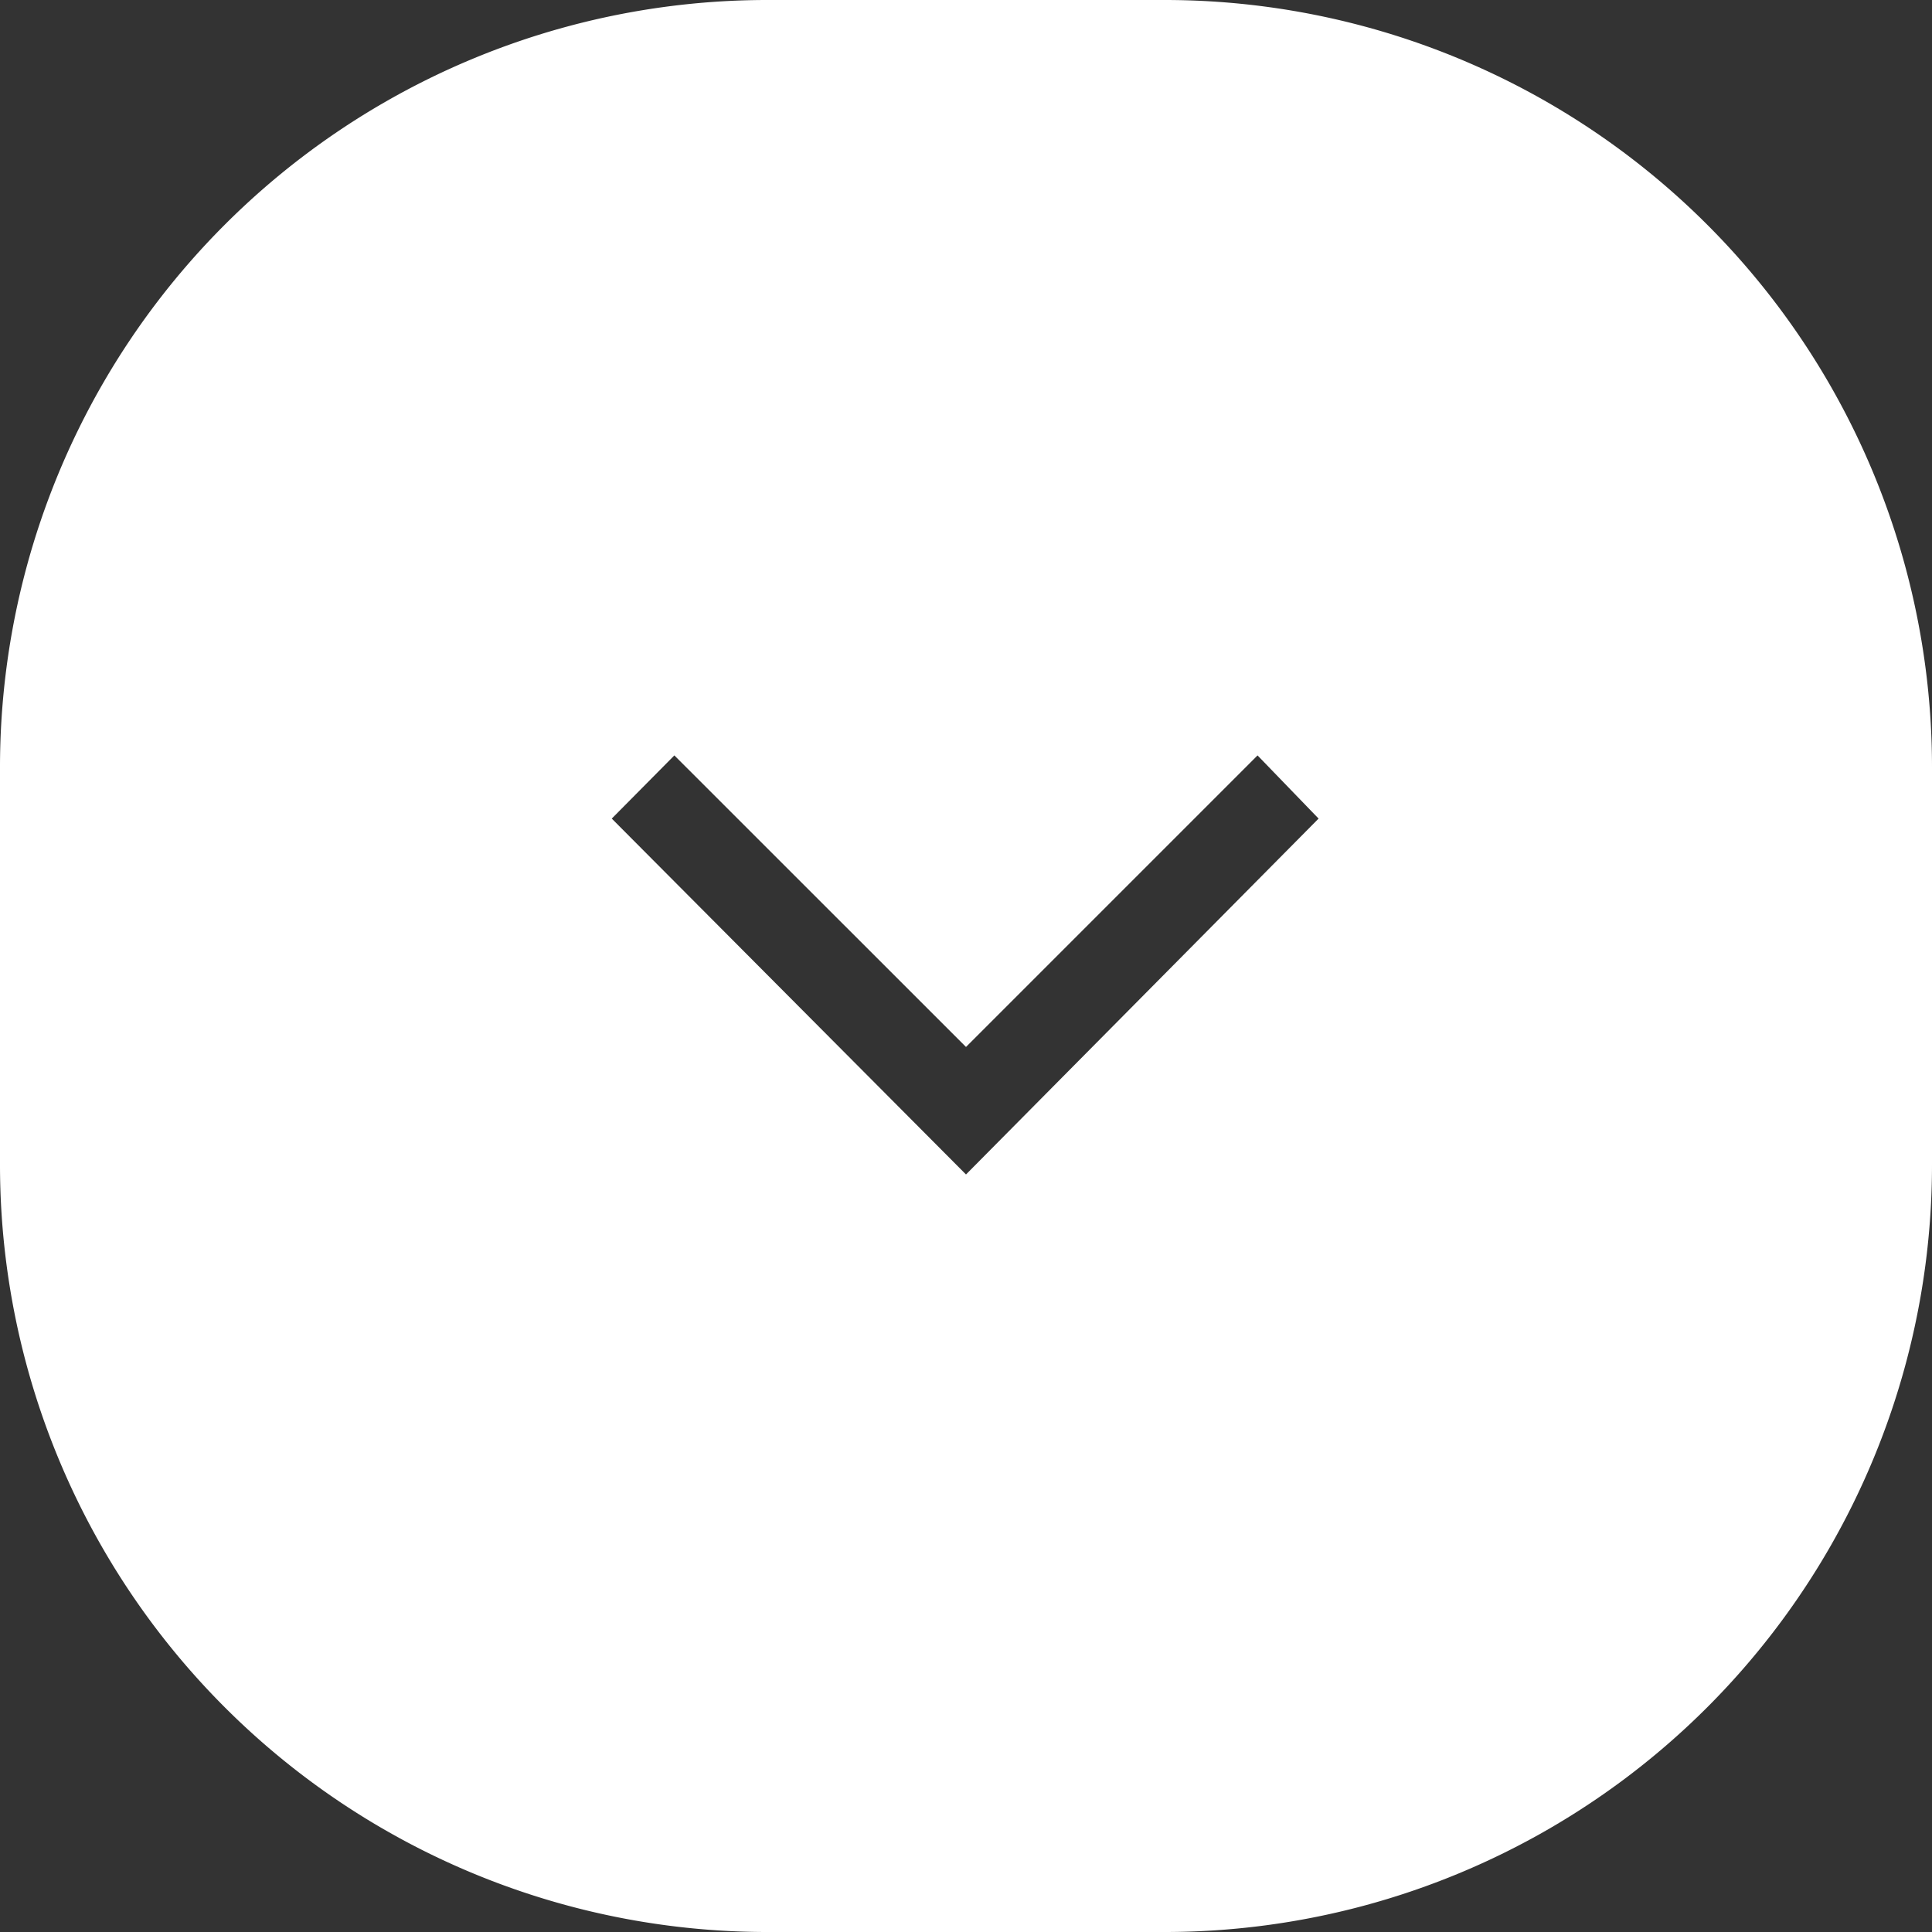 <svg xmlns="http://www.w3.org/2000/svg" width="20" height="20" viewBox="0 0 20 20">
  <rect x="0" y="0" width="20" height="20" fill="#333333" stroke="none"/>
  <path id="Vector" d="M12.057,0H7.943A7.943,7.943,0,0,0,0,7.943v4.114A7.943,7.943,0,0,0,7.943,20h4.114A7.943,7.943,0,0,0,20,12.057V7.943A7.943,7.943,0,0,0,12.057,0ZM10,12.158,6.333,8.474l.648-.654L10,10.838,13.018,7.82l.632.654Z" transform="translate(0 0)" fill="#fff"/>
</svg>
